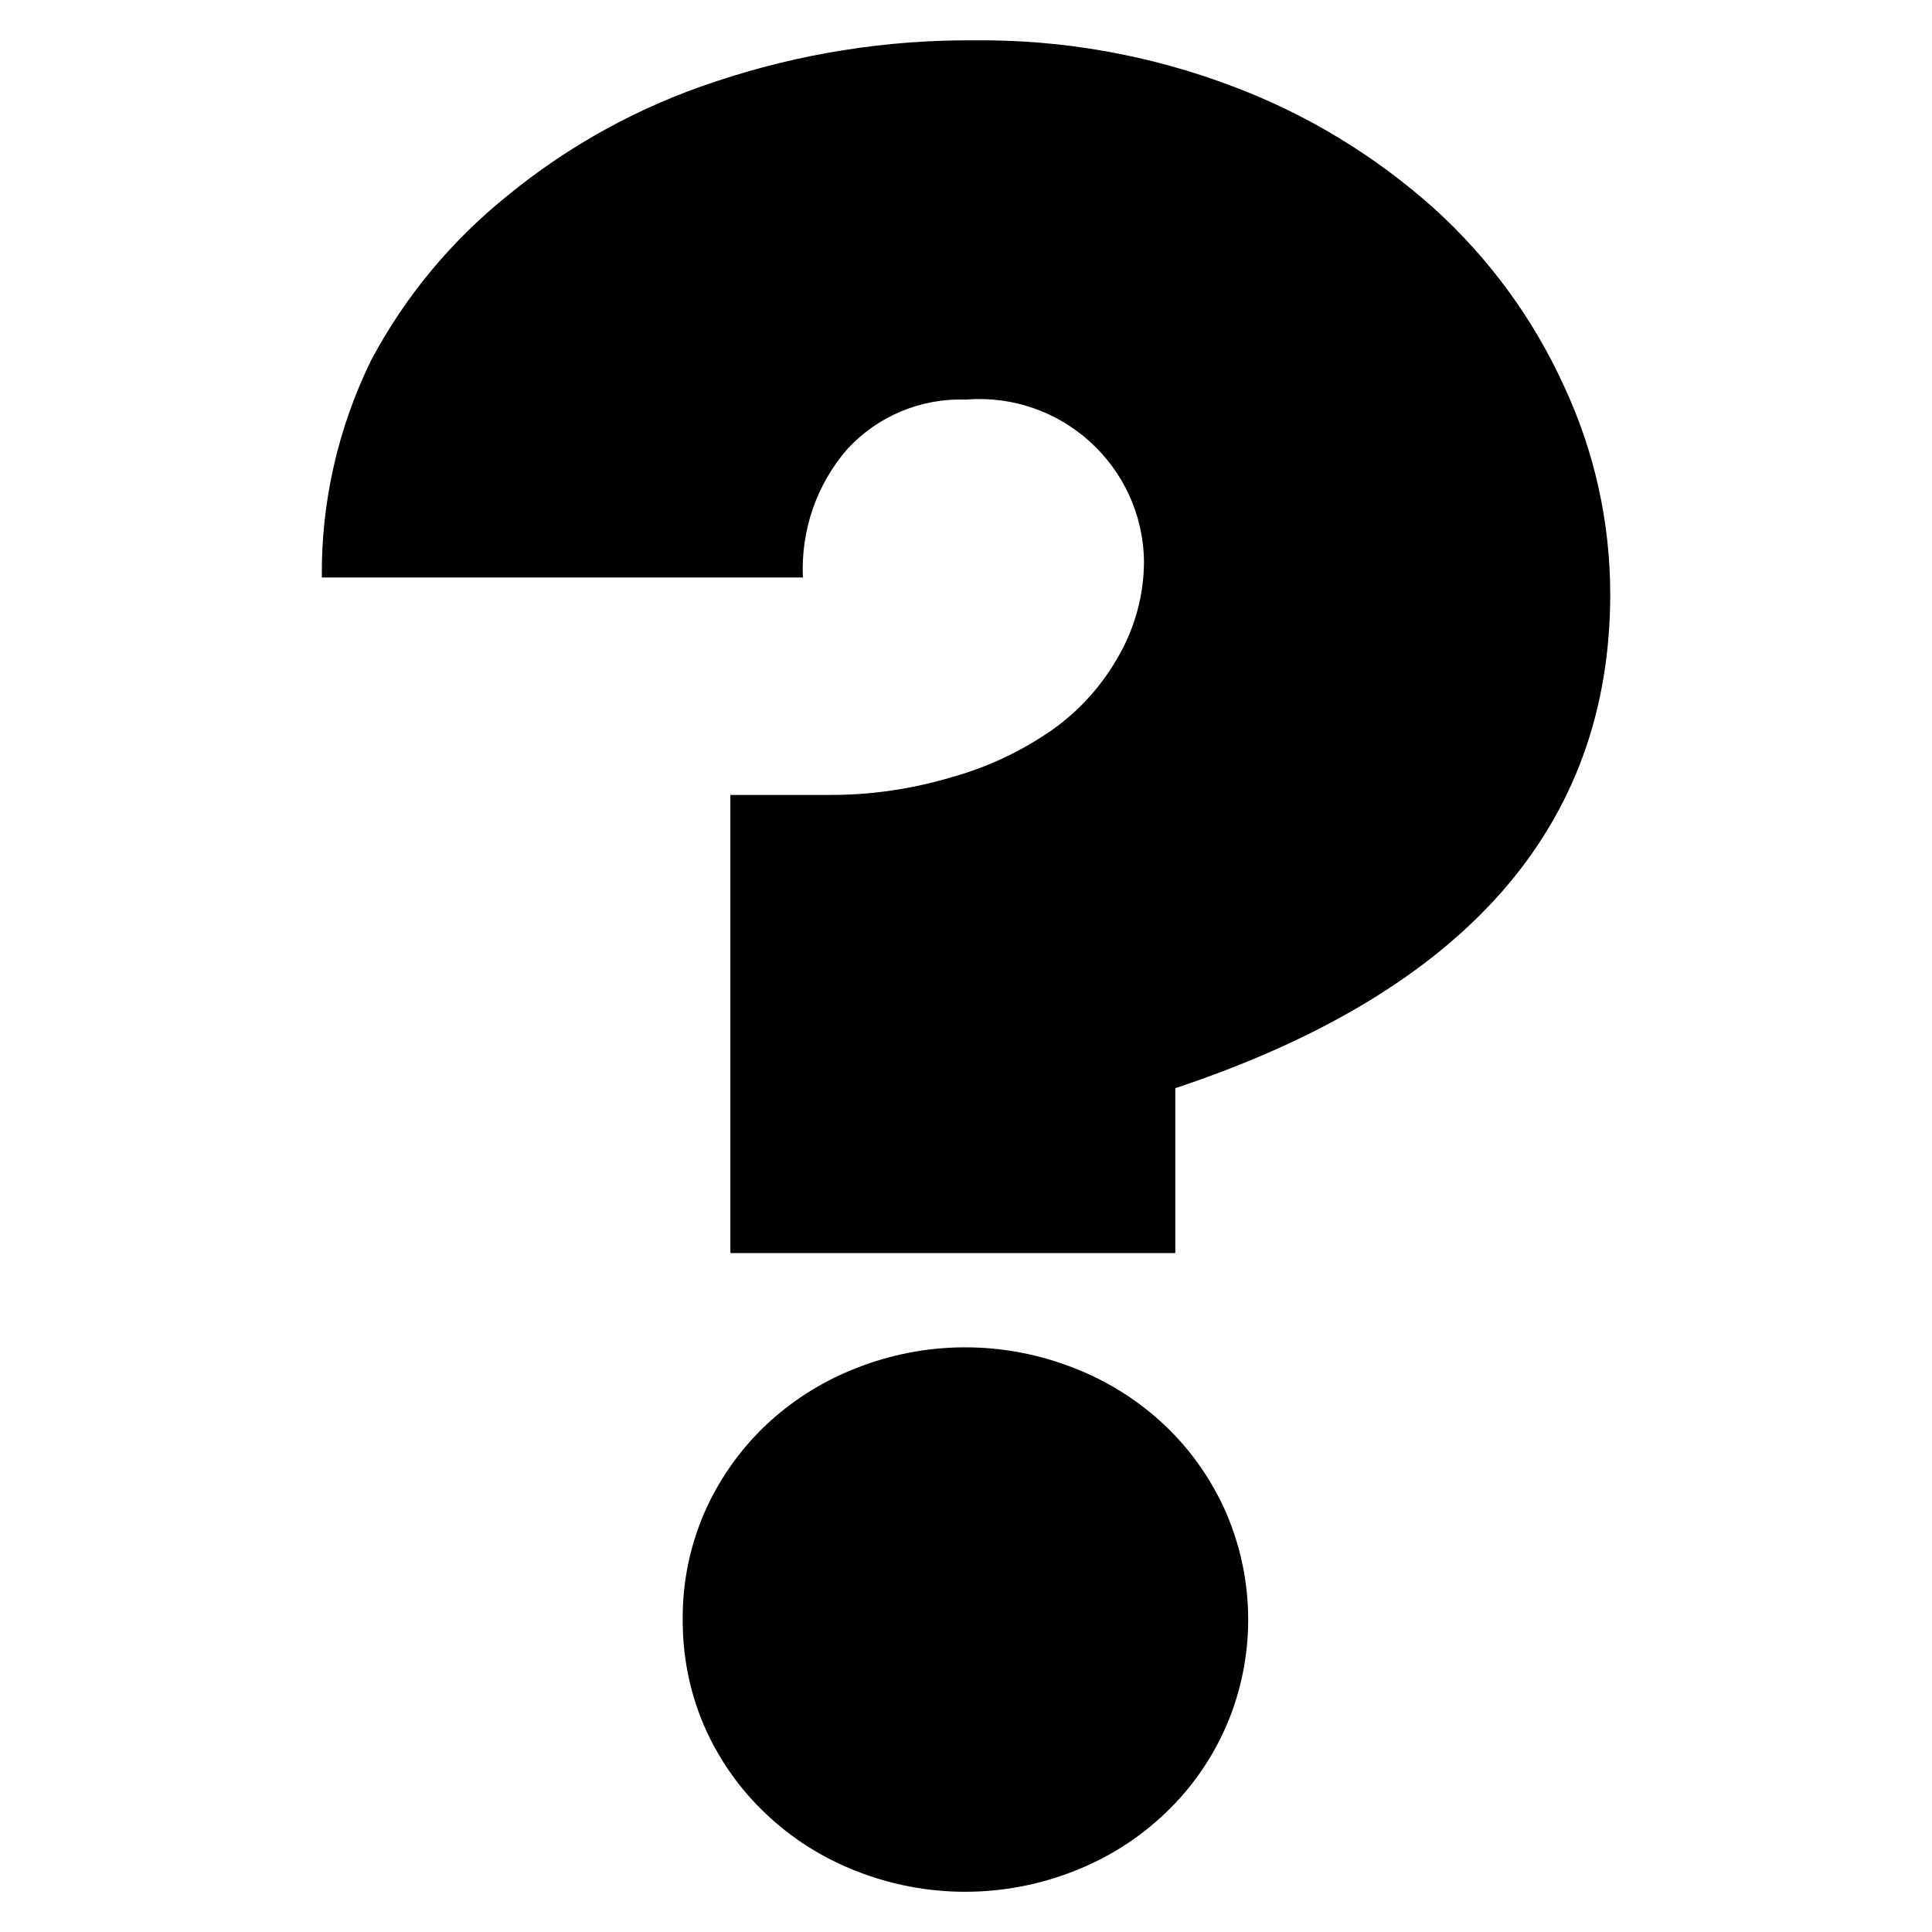 <?xml version="1.0" encoding="utf-8"?>
<svg id="help" viewBox="0 0 24 24" xmlns="http://www.w3.org/2000/svg">
  <path d="M 8.481 20.108 C 8.478 19.658 8.569 19.213 8.747 18.798 C 8.925 18.39 9.182 18.021 9.504 17.713 C 9.829 17.404 10.212 17.161 10.629 16.998 C 11.503 16.65 12.477 16.65 13.351 16.998 C 13.769 17.161 14.152 17.404 14.477 17.713 C 14.8 18.021 15.056 18.39 15.234 18.798 C 15.596 19.642 15.596 20.596 15.234 21.439 C 15.056 21.847 14.8 22.216 14.477 22.522 C 14.152 22.834 13.769 23.076 13.351 23.24 C 12.477 23.587 11.503 23.587 10.629 23.24 C 10.212 23.076 9.829 22.834 9.504 22.522 C 9.182 22.216 8.925 21.847 8.747 21.439 C 8.566 21.018 8.477 20.566 8.481 20.108 Z M 9.073 15.566 L 9.073 9.875 L 9.729 9.875 L 10.303 9.875 C 10.821 9.877 11.34 9.8 11.837 9.65 C 12.284 9.525 12.706 9.323 13.086 9.056 C 13.424 8.814 13.702 8.499 13.904 8.135 C 14.105 7.778 14.211 7.377 14.211 6.968 C 14.192 5.788 13.179 4.869 12.001 4.964 C 11.444 4.943 10.905 5.167 10.527 5.577 C 10.144 6.018 9.947 6.589 9.974 7.174 L 3.998 7.174 C 3.988 6.237 4.2 5.312 4.612 4.472 C 5.033 3.681 5.612 2.985 6.311 2.425 C 7.076 1.799 7.95 1.321 8.889 1.013 C 9.925 0.666 11.012 0.493 12.103 0.501 C 13.201 0.49 14.291 0.684 15.317 1.074 C 16.236 1.42 17.082 1.934 17.813 2.588 C 18.498 3.208 19.048 3.96 19.43 4.799 C 19.807 5.607 20.002 6.487 20.003 7.378 C 20.003 10.27 18.202 12.318 14.6 13.518 L 14.6 15.566 Z"/>
</svg>